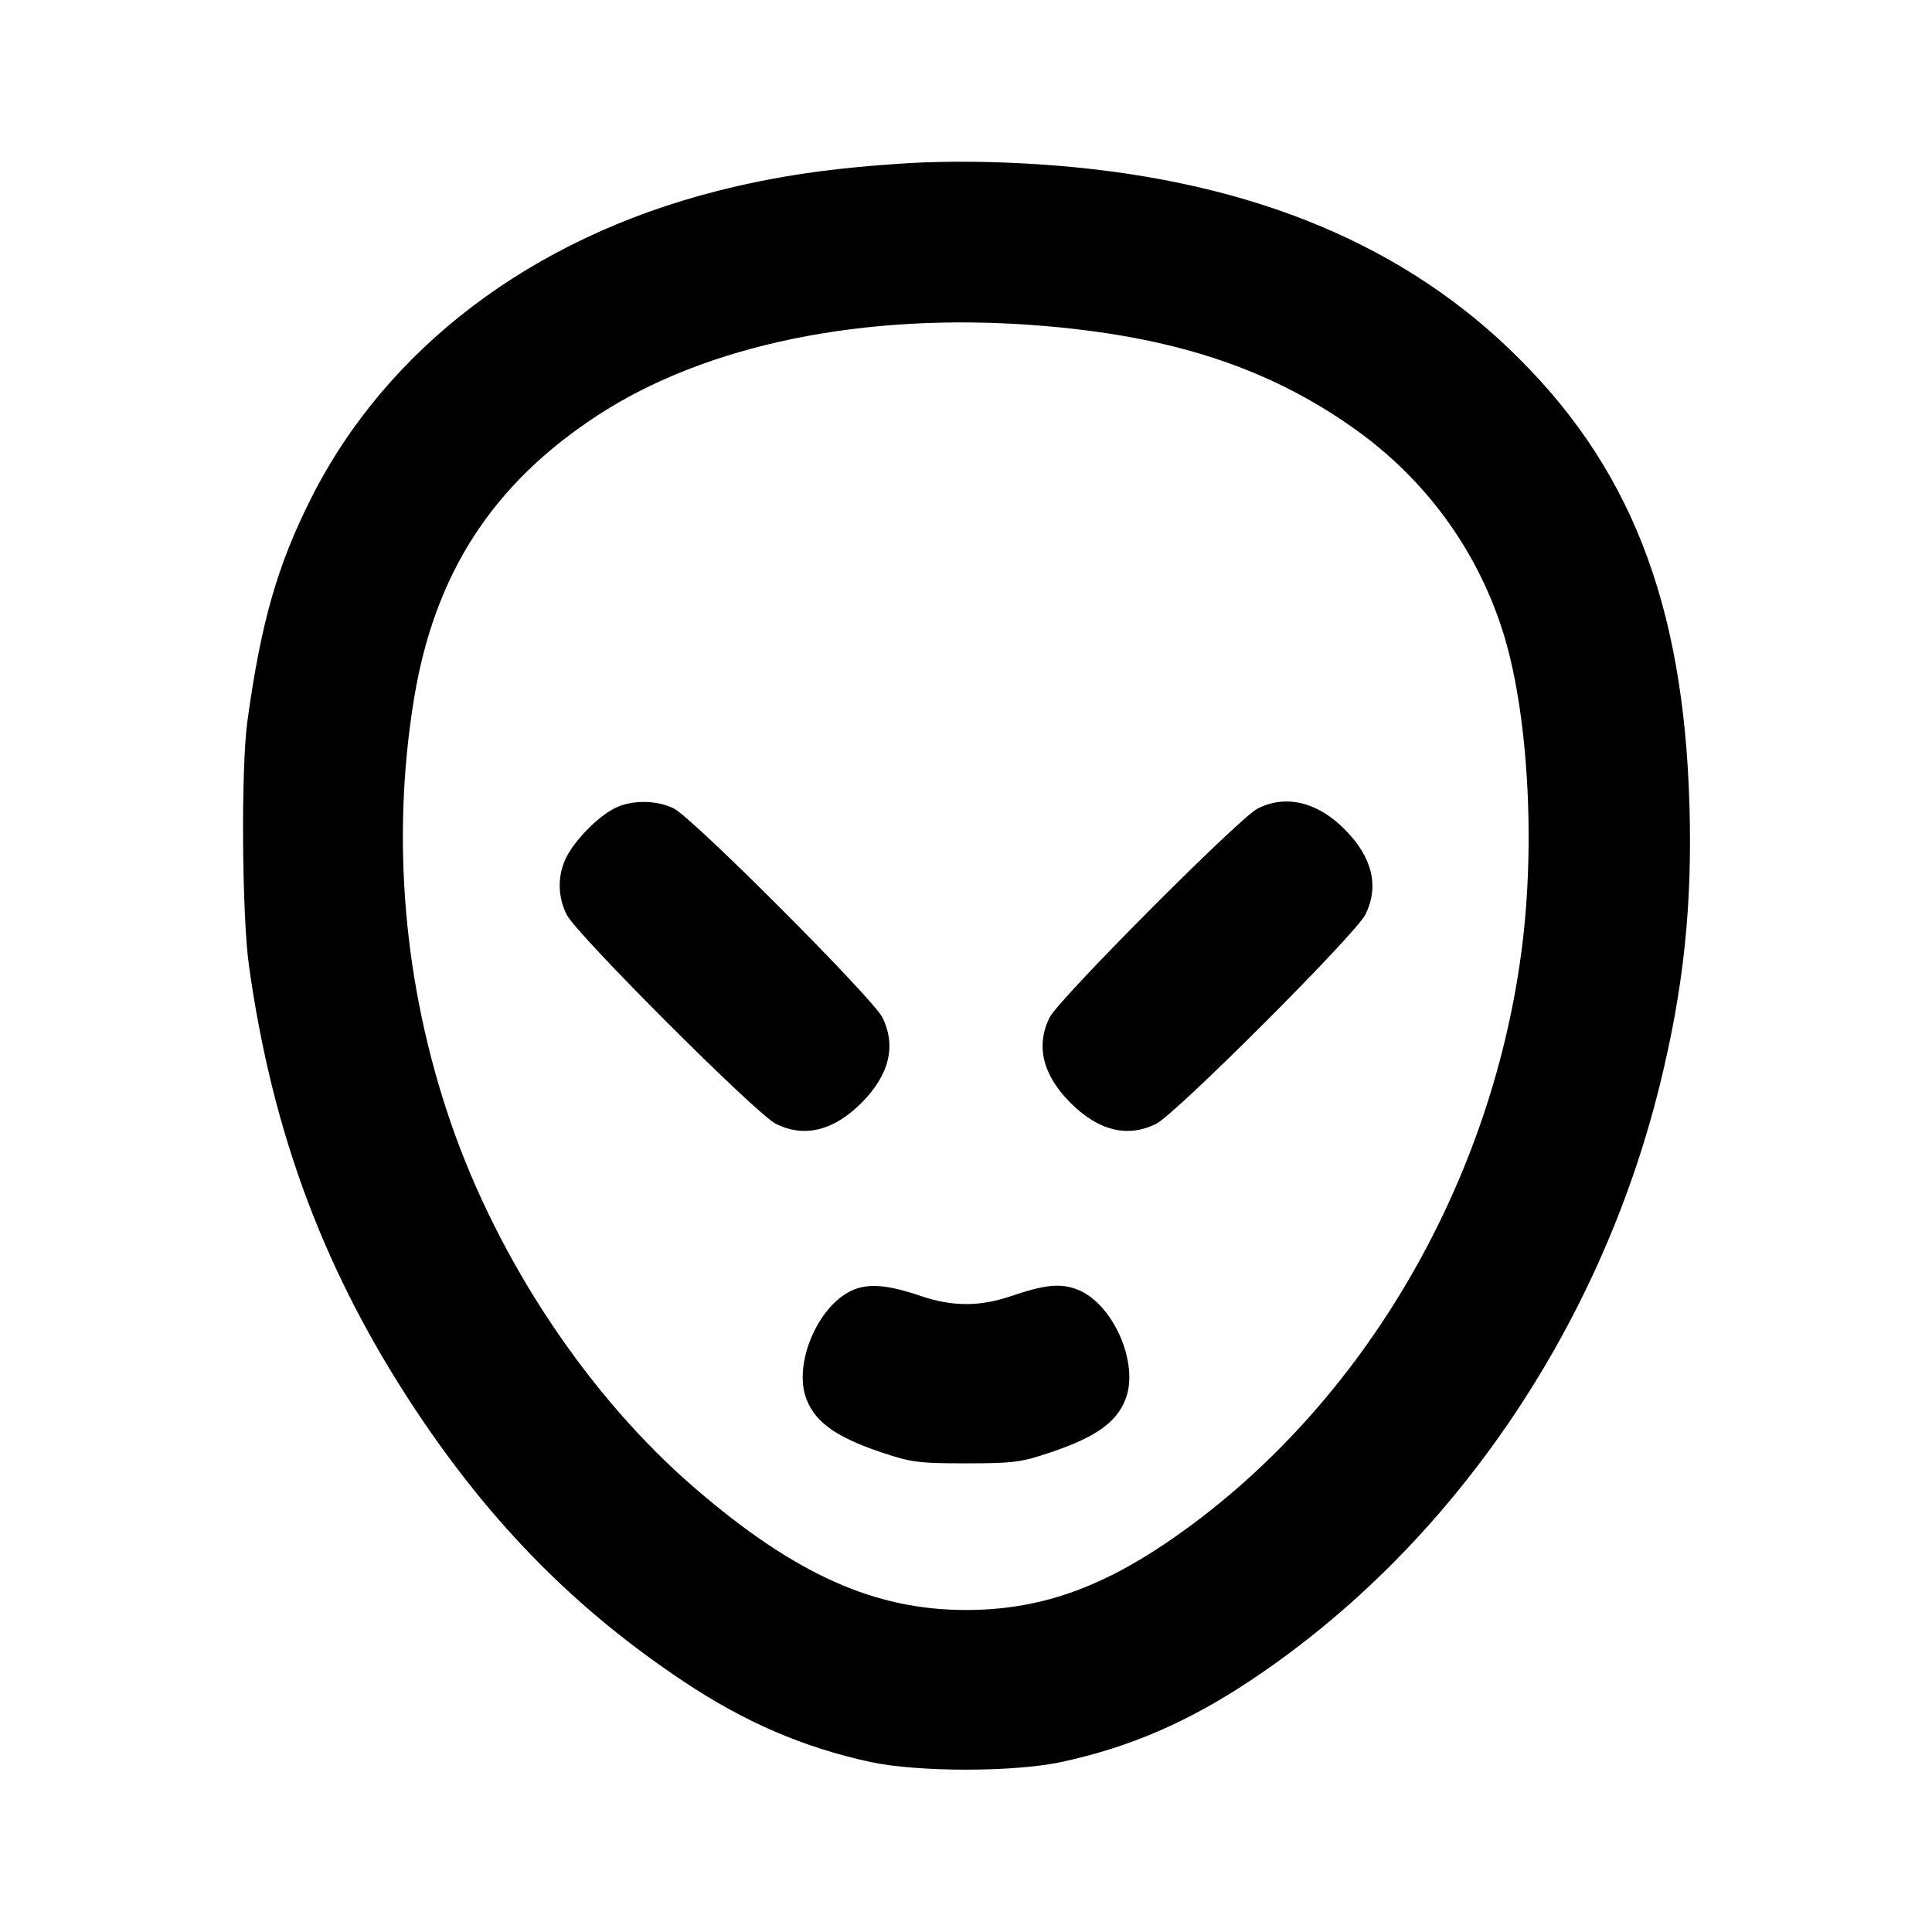 <svg xmlns="http://www.w3.org/2000/svg" width="24" height="24" viewBox="0 0 24 24" fill="none" stroke="currentColor" stroke-width="2" stroke-linecap="round" stroke-linejoin="round" class="icon icon-tabler icons-tabler-outline icon-tabler-alien"><path d="M11.300 2.026 C 10.343 2.084,9.646 2.185,8.900 2.375 C 6.603 2.961,4.801 4.327,3.862 6.195 C 3.443 7.030,3.242 7.735,3.073 8.960 C 2.993 9.541,3.005 11.371,3.093 12.000 C 3.386 14.093,4.042 15.833,5.179 17.540 C 6.118 18.948,7.164 20.004,8.500 20.893 C 9.257 21.396,9.983 21.708,10.812 21.888 C 11.402 22.015,12.597 22.015,13.186 21.888 C 14.037 21.704,14.757 21.393,15.544 20.869 C 18.014 19.223,19.868 16.522,20.619 13.477 C 20.915 12.277,21.023 11.252,20.987 10.000 C 20.913 7.467,20.238 5.758,18.747 4.333 C 17.312 2.961,15.379 2.203,12.900 2.041 C 12.337 2.004,11.763 1.999,11.300 2.026 M12.882 4.042 C 14.546 4.171,15.754 4.565,16.825 5.326 C 17.699 5.947,18.335 6.811,18.661 7.820 C 18.981 8.810,19.080 10.463,18.900 11.820 C 18.507 14.798,16.851 17.560,14.500 19.158 C 13.634 19.746,12.881 20.000,12.000 20.000 C 10.864 20.000,9.880 19.559,8.640 18.493 C 7.321 17.360,6.191 15.668,5.597 13.938 C 5.015 12.243,4.858 10.422,5.143 8.680 C 5.398 7.126,6.118 6.014,7.420 5.162 C 8.770 4.279,10.738 3.875,12.882 4.042 M7.626 10.045 C 7.420 10.154,7.146 10.433,7.038 10.644 C 6.924 10.868,6.924 11.132,7.040 11.363 C 7.162 11.607,9.393 13.838,9.637 13.960 C 9.990 14.137,10.354 14.048,10.701 13.701 C 11.048 13.354,11.137 12.990,10.960 12.637 C 10.842 12.400,8.608 10.162,8.372 10.044 C 8.152 9.934,7.835 9.935,7.626 10.045 M15.620 10.046 C 15.390 10.165,13.153 12.411,13.040 12.637 C 12.863 12.990,12.952 13.354,13.299 13.701 C 13.646 14.048,14.010 14.137,14.363 13.960 C 14.607 13.838,16.838 11.607,16.960 11.363 C 17.137 11.010,17.048 10.646,16.701 10.299 C 16.361 9.959,15.967 9.867,15.620 10.046 M10.578 16.033 C 10.153 16.232,9.853 16.949,10.017 17.378 C 10.135 17.688,10.423 17.879,11.082 18.085 C 11.340 18.166,11.463 18.178,12.000 18.178 C 12.537 18.178,12.660 18.166,12.918 18.085 C 13.577 17.879,13.865 17.688,13.983 17.378 C 14.154 16.931,13.824 16.187,13.380 16.018 C 13.171 15.938,12.978 15.958,12.553 16.103 C 12.168 16.233,11.829 16.232,11.438 16.099 C 11.021 15.957,10.779 15.939,10.578 16.033 " stroke="none" fill="black" fill-rule="evenodd"></path></svg>